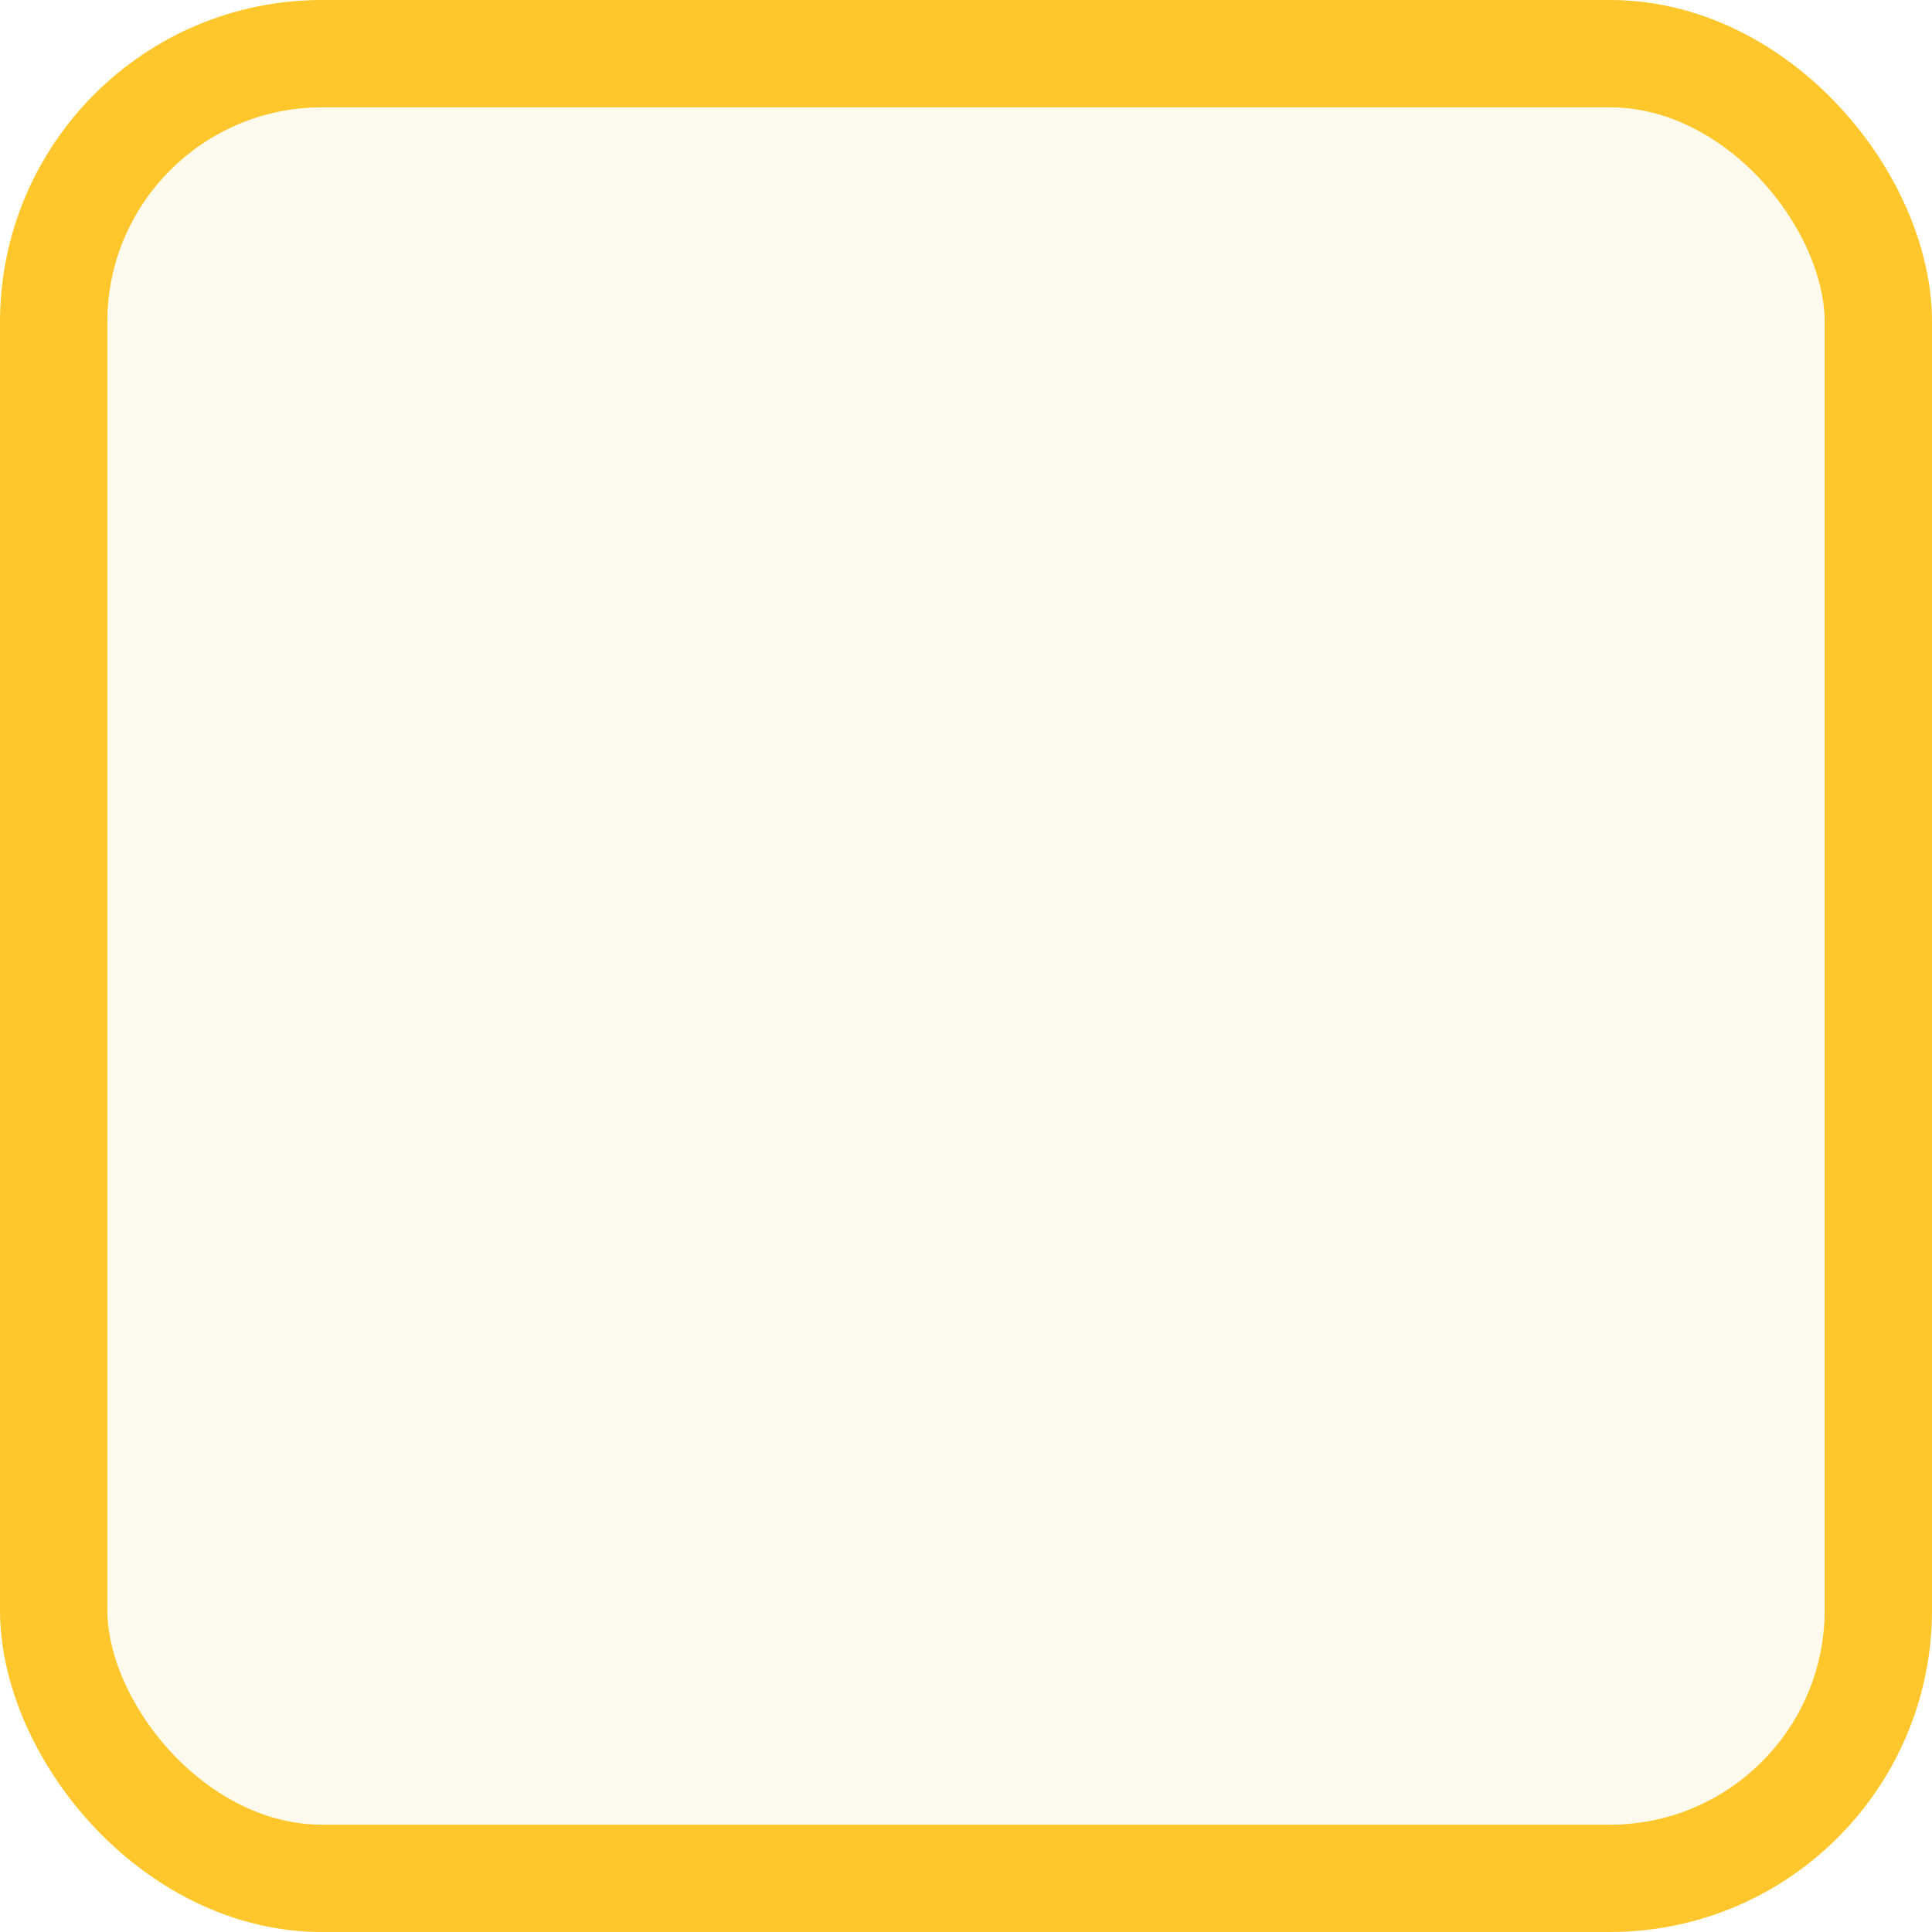 <svg width="36" height="36" viewBox="0 0 36 36" fill="none" xmlns="http://www.w3.org/2000/svg">
<rect x="1" y="1" width="34" height="34" rx="5" fill="#FFC72C" fill-opacity="0.08"/>
<!-- <path d="M8.6665 19.3334L13.9998 24.6667L27.3332 11.3334" stroke="#fff" stroke-opacity="0.4" stroke-width="4" stroke-linecap="round" stroke-linejoin="round"/> -->
<rect x="1" y="1" width="34" height="34" rx="5" stroke="#FFC72C" stroke-width="2"/>
</svg>
